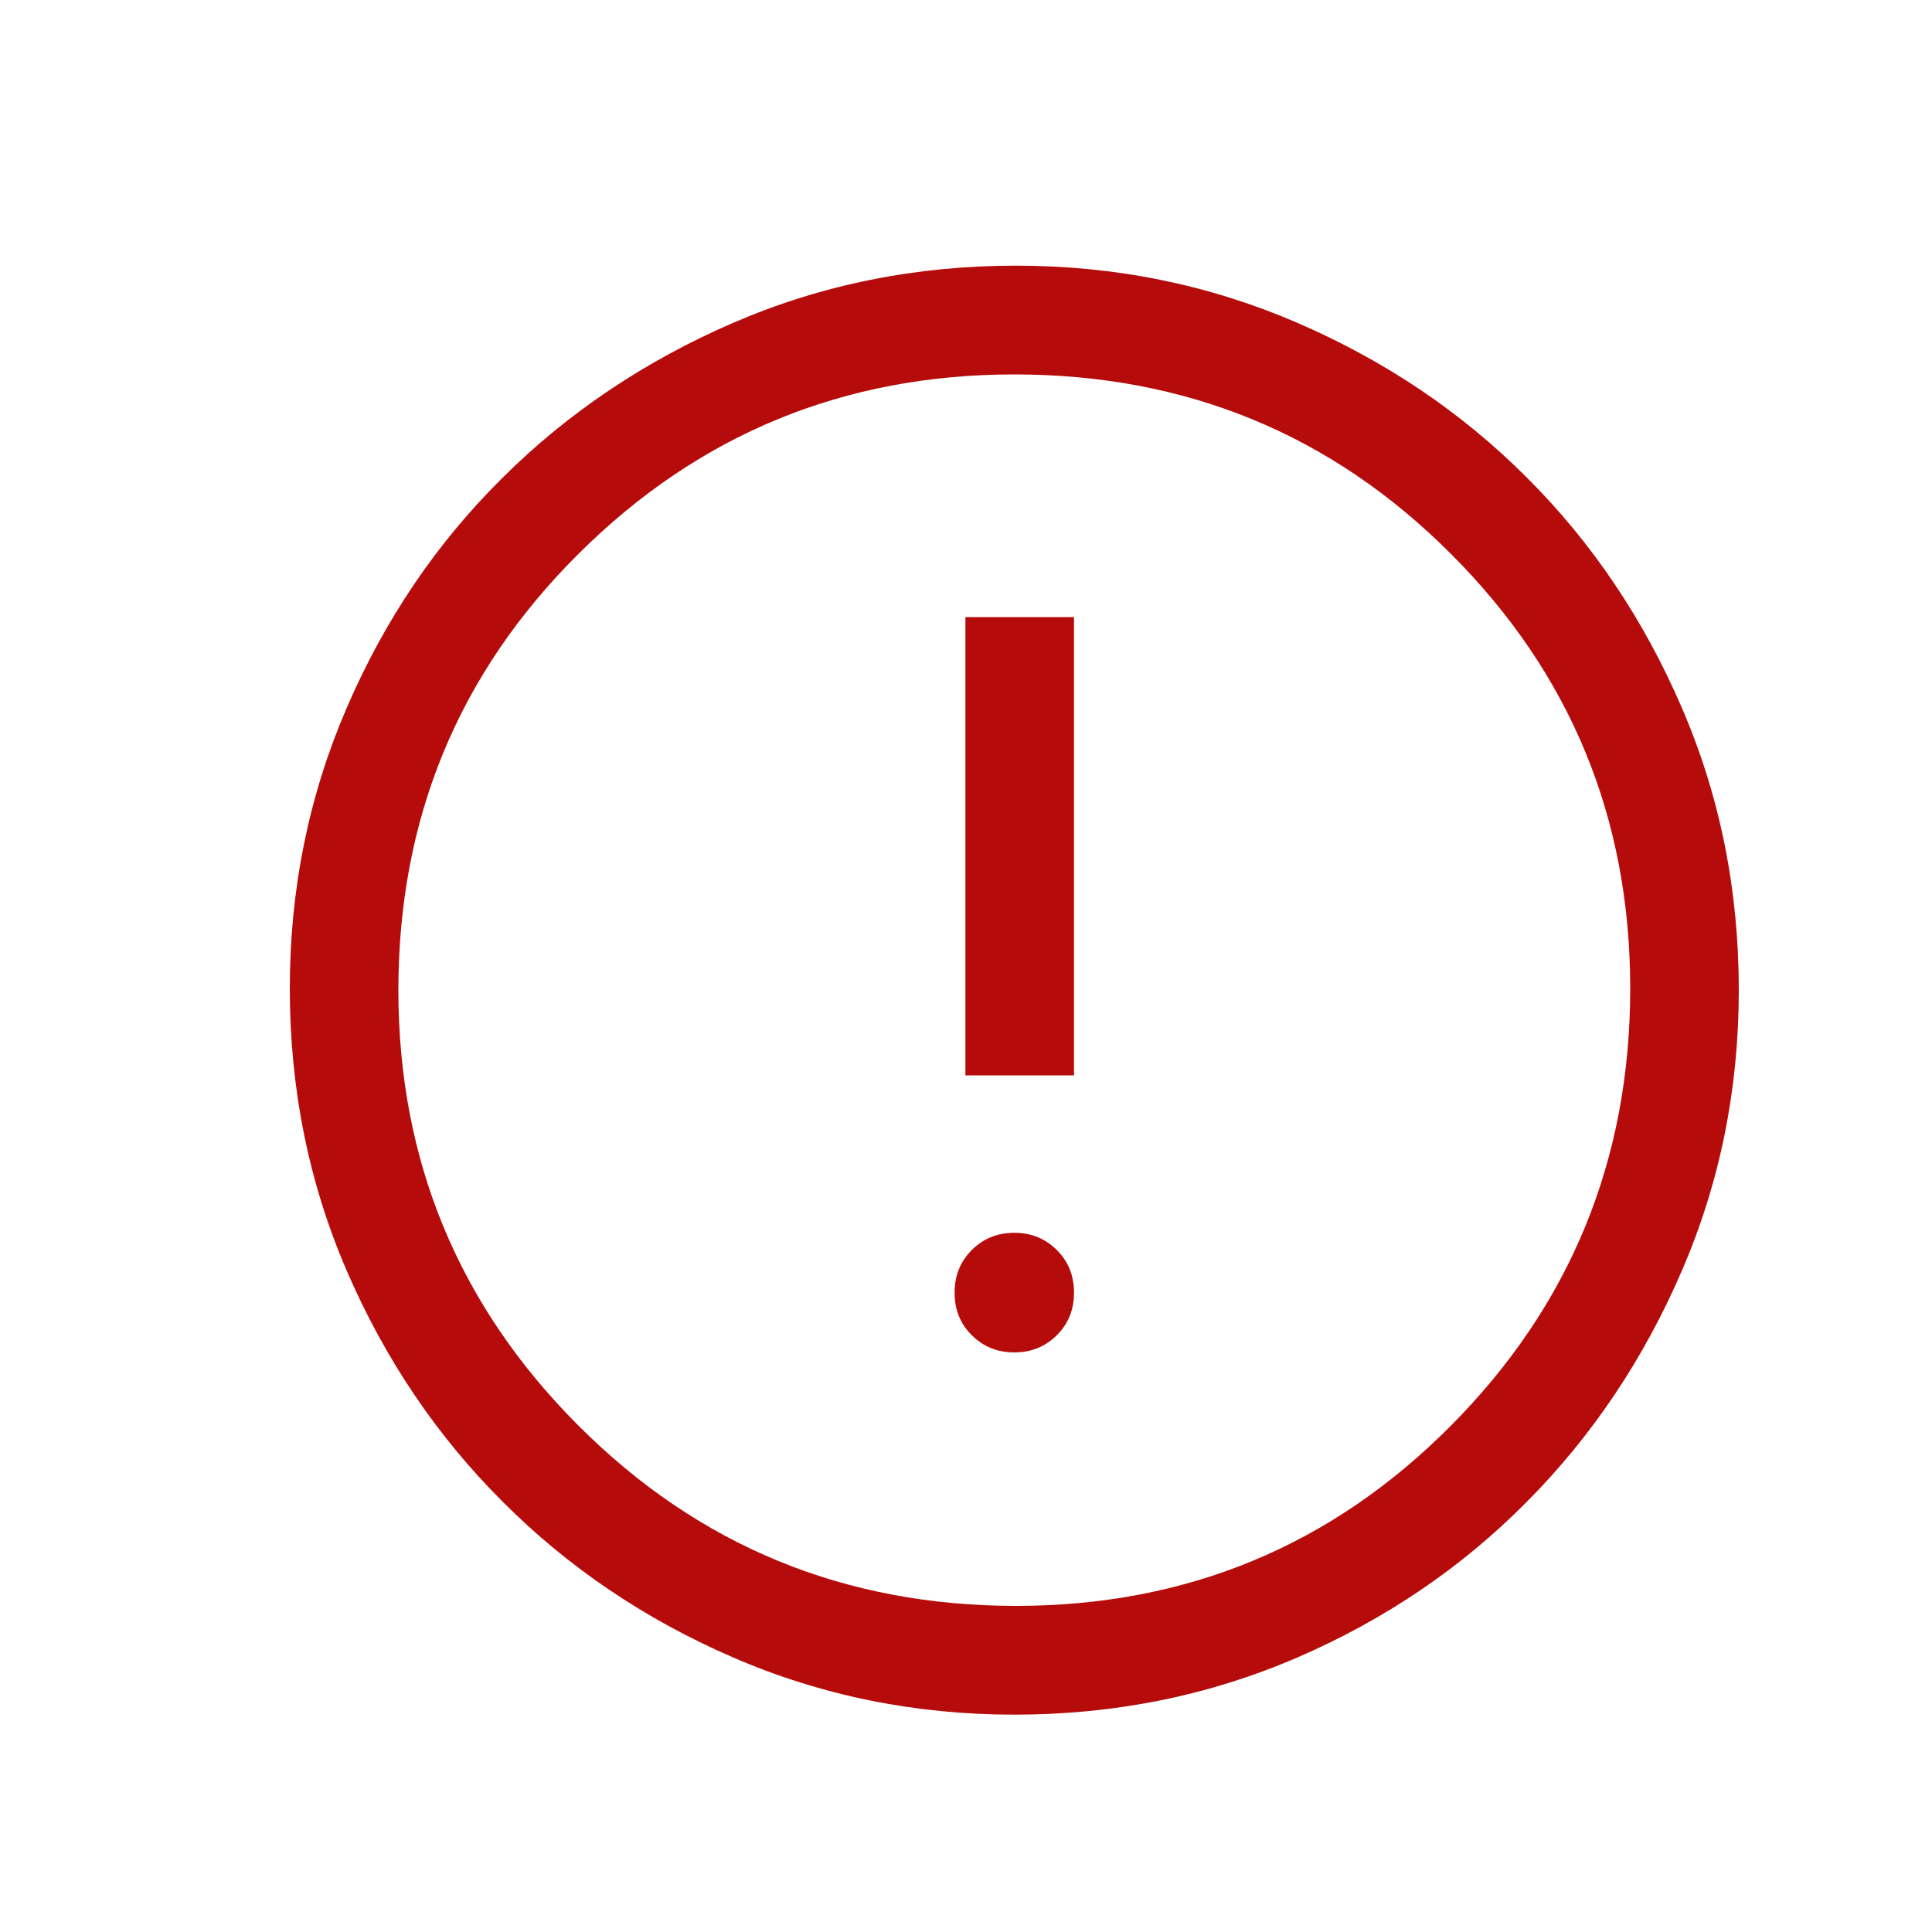 <svg width="10" height="10" viewBox="0 0 10 10" fill="none" xmlns="http://www.w3.org/2000/svg">
<path d="M5.25 7C5.338 7 5.411 6.97 5.47 6.911C5.53 6.852 5.559 6.778 5.559 6.691C5.559 6.603 5.53 6.53 5.47 6.47C5.411 6.411 5.338 6.381 5.25 6.381C5.162 6.381 5.089 6.411 5.03 6.47C4.97 6.53 4.941 6.603 4.941 6.691C4.941 6.778 4.97 6.852 5.03 6.911C5.089 6.97 5.162 7 5.25 7ZM4.997 5.566H5.559V3.194H4.997V5.566ZM5.25 8.875C4.737 8.875 4.253 8.777 3.797 8.58C3.341 8.383 2.942 8.114 2.602 7.773C2.261 7.433 1.992 7.034 1.795 6.578C1.598 6.122 1.5 5.634 1.5 5.116C1.5 4.603 1.598 4.119 1.795 3.663C1.992 3.206 2.261 2.809 2.602 2.472C2.942 2.134 3.341 1.867 3.797 1.67C4.253 1.473 4.741 1.375 5.259 1.375C5.772 1.375 6.256 1.473 6.713 1.67C7.169 1.867 7.566 2.134 7.903 2.472C8.241 2.809 8.508 3.206 8.705 3.663C8.902 4.119 9 4.606 9 5.125C9 5.638 8.902 6.122 8.705 6.578C8.508 7.034 8.241 7.433 7.903 7.773C7.566 8.114 7.169 8.383 6.713 8.58C6.256 8.777 5.769 8.875 5.25 8.875ZM5.259 8.312C6.141 8.312 6.891 8.002 7.509 7.38C8.128 6.758 8.438 6.003 8.438 5.116C8.438 4.234 8.128 3.484 7.509 2.866C6.891 2.247 6.138 1.938 5.25 1.938C4.369 1.938 3.617 2.247 2.995 2.866C2.373 3.484 2.062 4.237 2.062 5.125C2.062 6.006 2.373 6.758 2.995 7.38C3.617 8.002 4.372 8.312 5.259 8.312Z" fill="#B60B0B"/>
</svg>
